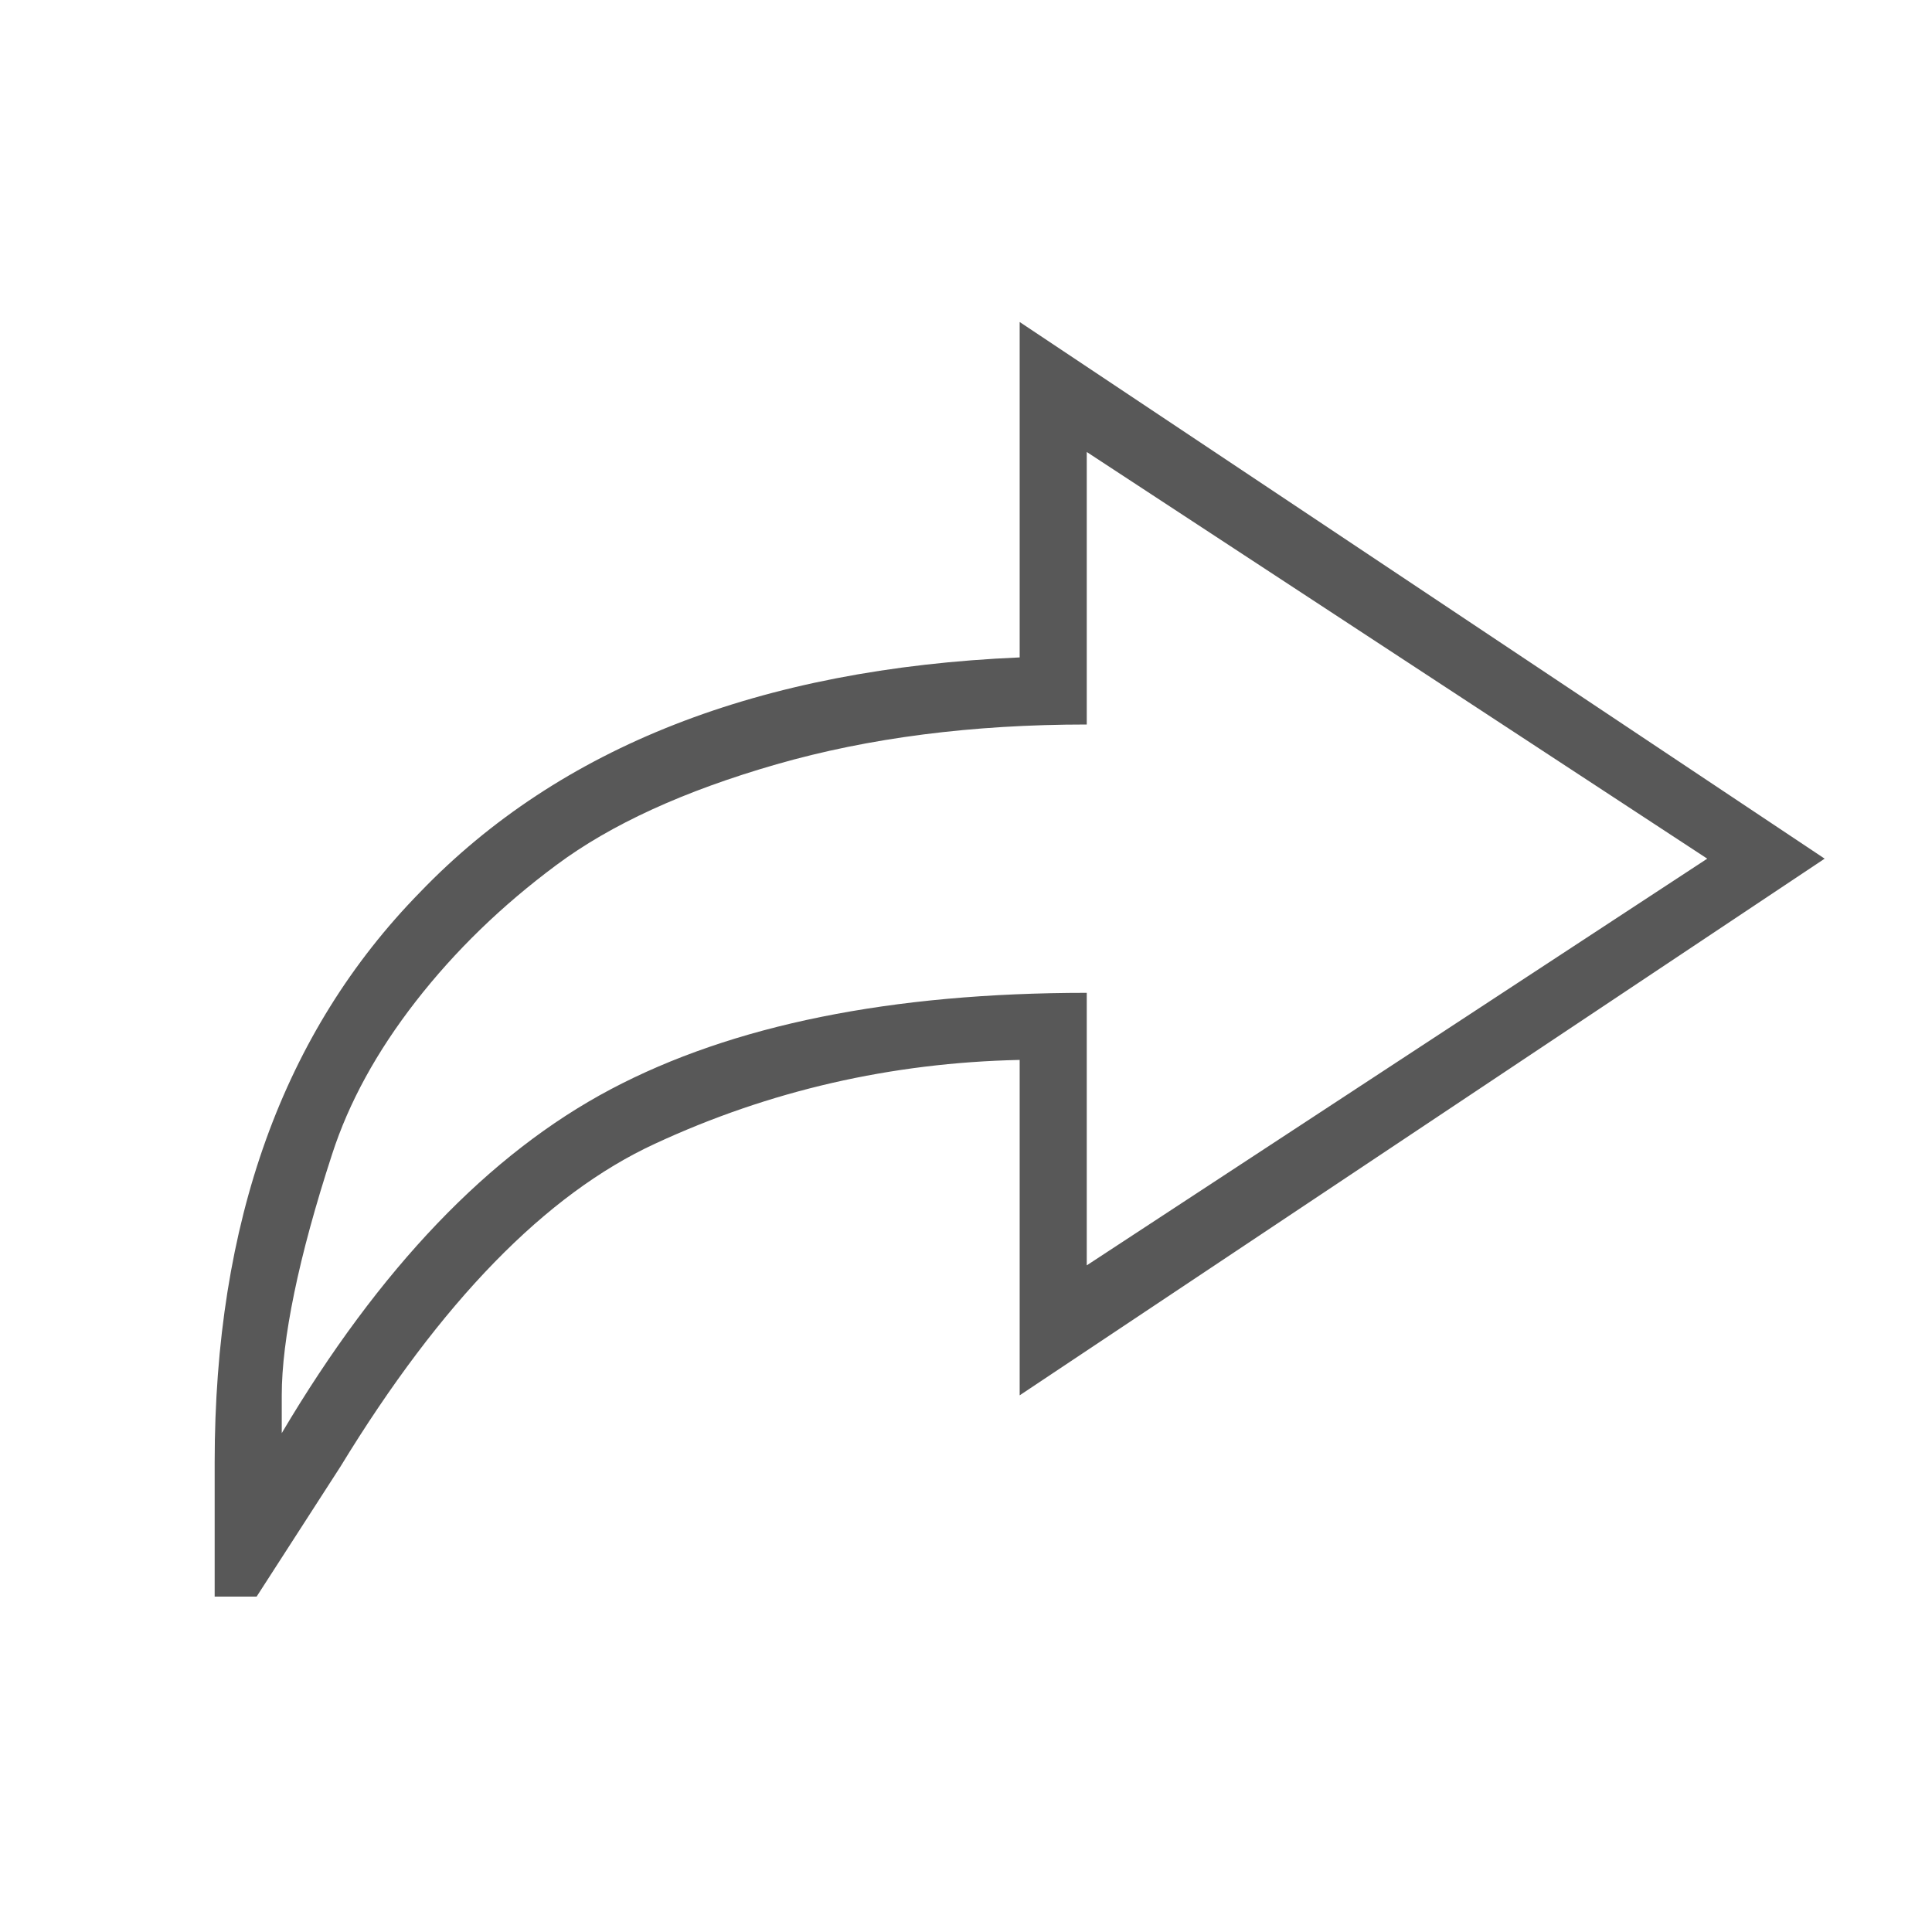 <?xml version="1.0" encoding="UTF-8" standalone="no"?>
<svg width="18px" height="18px" viewBox="0 0 18 18" version="1.1" xmlns="http://www.w3.org/2000/svg" xmlns:xlink="http://www.w3.org/1999/xlink">
    <!-- Generator: Sketch 3.6.1 (26313) - http://www.bohemiancoding.com/sketch -->
    <title>toolbar-share</title>
    <desc>Created with Sketch.</desc>
    <defs></defs>
    <g id="Page-1" stroke="none" stroke-width="1" fill="none" fill-rule="evenodd">
        <g id="toolbar-share" fill="#585858">
            <path d="M2,14.875 L2,13.625 C2,11.385 2.638,9.615 3.914,8.312 C5.216,6.958 7.078,6.229 9.5,6.125 L9.5,3 L17,8 L9.5,13 L9.5,9.875 C8.302,9.901 7.169,10.161 6.102,10.656 C5.086,11.125 4.109,12.128 3.172,13.664 L2.391,14.875 L2,14.875 Z M10.125,6.75 C9.057,6.75 8.094,6.874 7.234,7.121 C6.375,7.368 5.691,7.681 5.184,8.059 C4.676,8.436 4.24,8.859 3.875,9.328 C3.51,9.797 3.25,10.272 3.094,10.754 C2.937,11.236 2.82,11.665 2.742,12.043 C2.664,12.421 2.625,12.74 2.625,13 L2.625,13.352 C3.536,11.815 4.559,10.747 5.691,10.148 C6.824,9.549 8.302,9.25 10.125,9.25 L10.125,11.789 L15.906,8 L10.125,4.211 L10.125,6.75 Z" id="share"></path>
        </g>
    </g>
</svg>